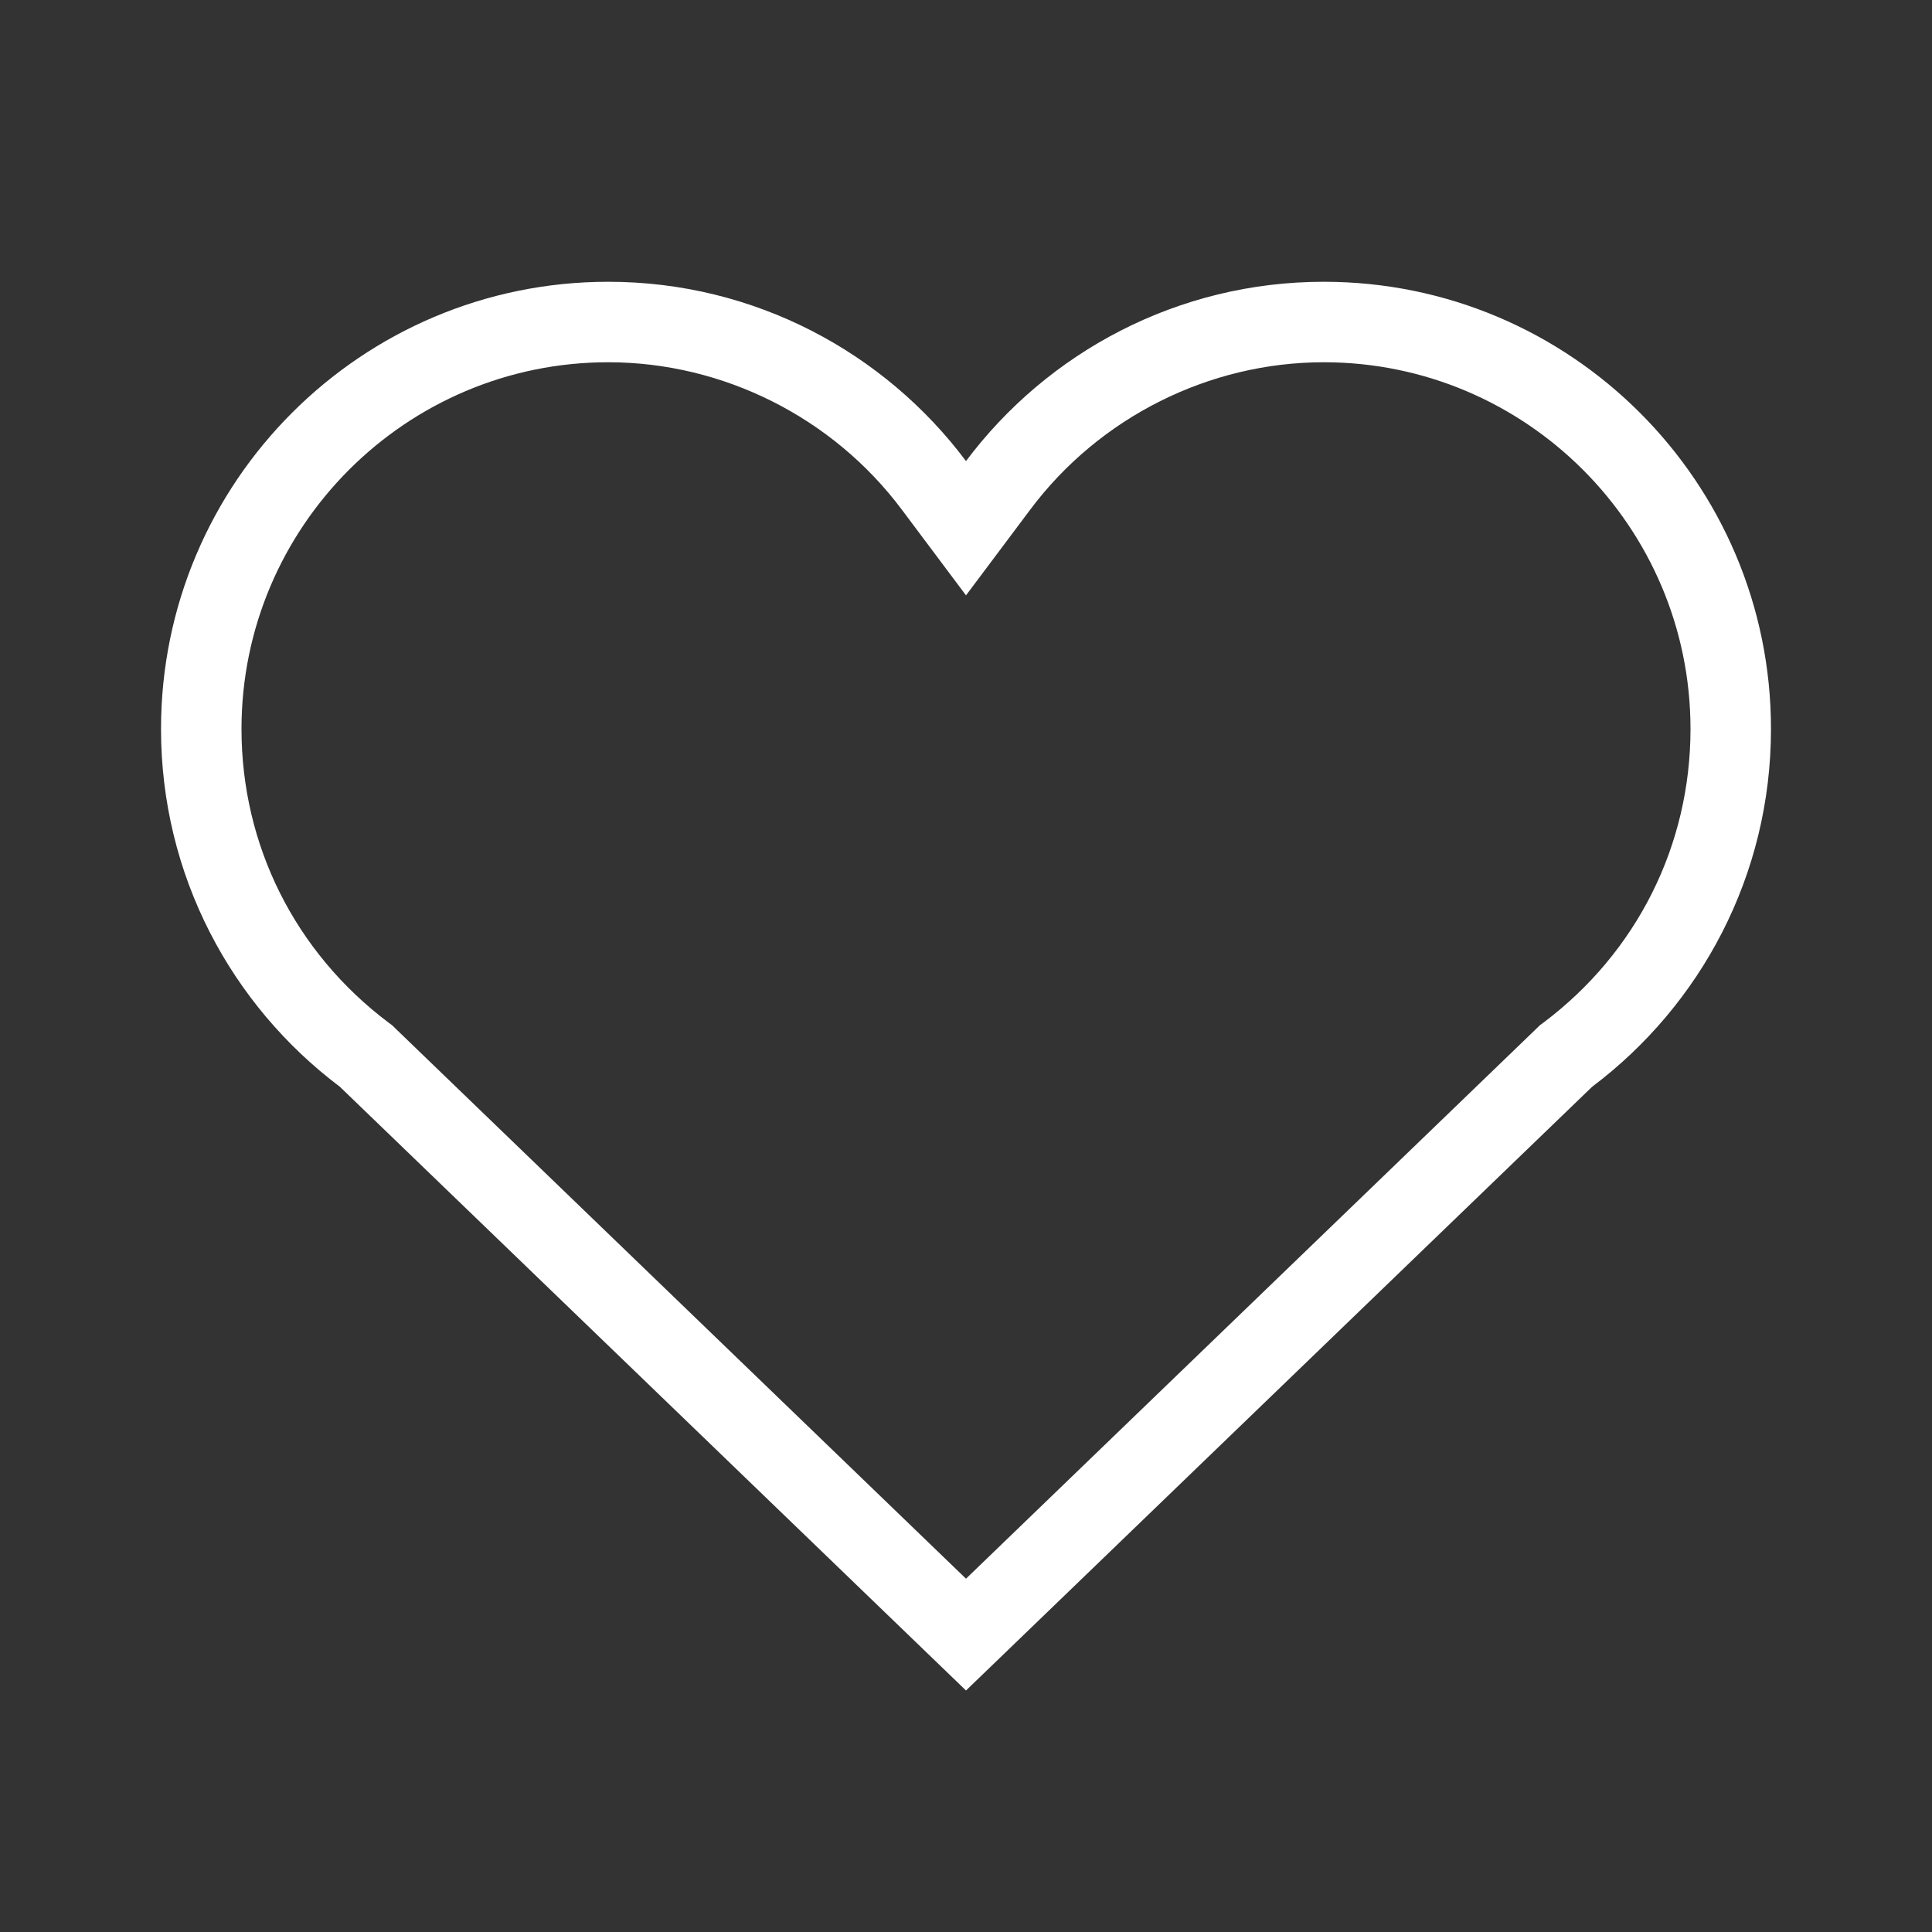 <svg width="32" height="32" viewBox="0 0 32 32" fill="none" xmlns="http://www.w3.org/2000/svg">
<rect x="0" y="0" width="32" height="32" fill="#333333" stroke="none"/>
<g clip-path="url(#clip0_1_811)">
<path d="M5.629 18L16 28L26.371 18C28.171 16.645 29.333 14.496 29.333 12.074C29.333 7.985 26.015 4.667 21.926 4.667C19.504 4.667 17.348 5.837 16 7.637C14.652 5.837 12.496 4.667 10.074 4.667C5.985 4.667 2.667 7.985 2.667 12.074C2.667 14.496 3.829 16.645 5.629 18ZM10.074 6C11.974 6 13.79 6.911 14.933 8.436L16 9.861L17.067 8.437C18.21 6.911 20.026 6 21.926 6C25.275 6 28 8.725 28 12.074C28 13.999 27.114 15.771 25.568 16.935L25.503 16.983L25.445 17.04L16 26.148L6.555 17.04L6.497 16.983L6.432 16.935C4.887 15.771 4 13.999 4 12.074C4 8.725 6.725 6 10.074 6Z" fill="white"/>
</g>
<defs>
<clipPath id="clip0_1_811">
<rect width="32" height="32" fill="white"/>
</clipPath>
</defs>
</svg>

